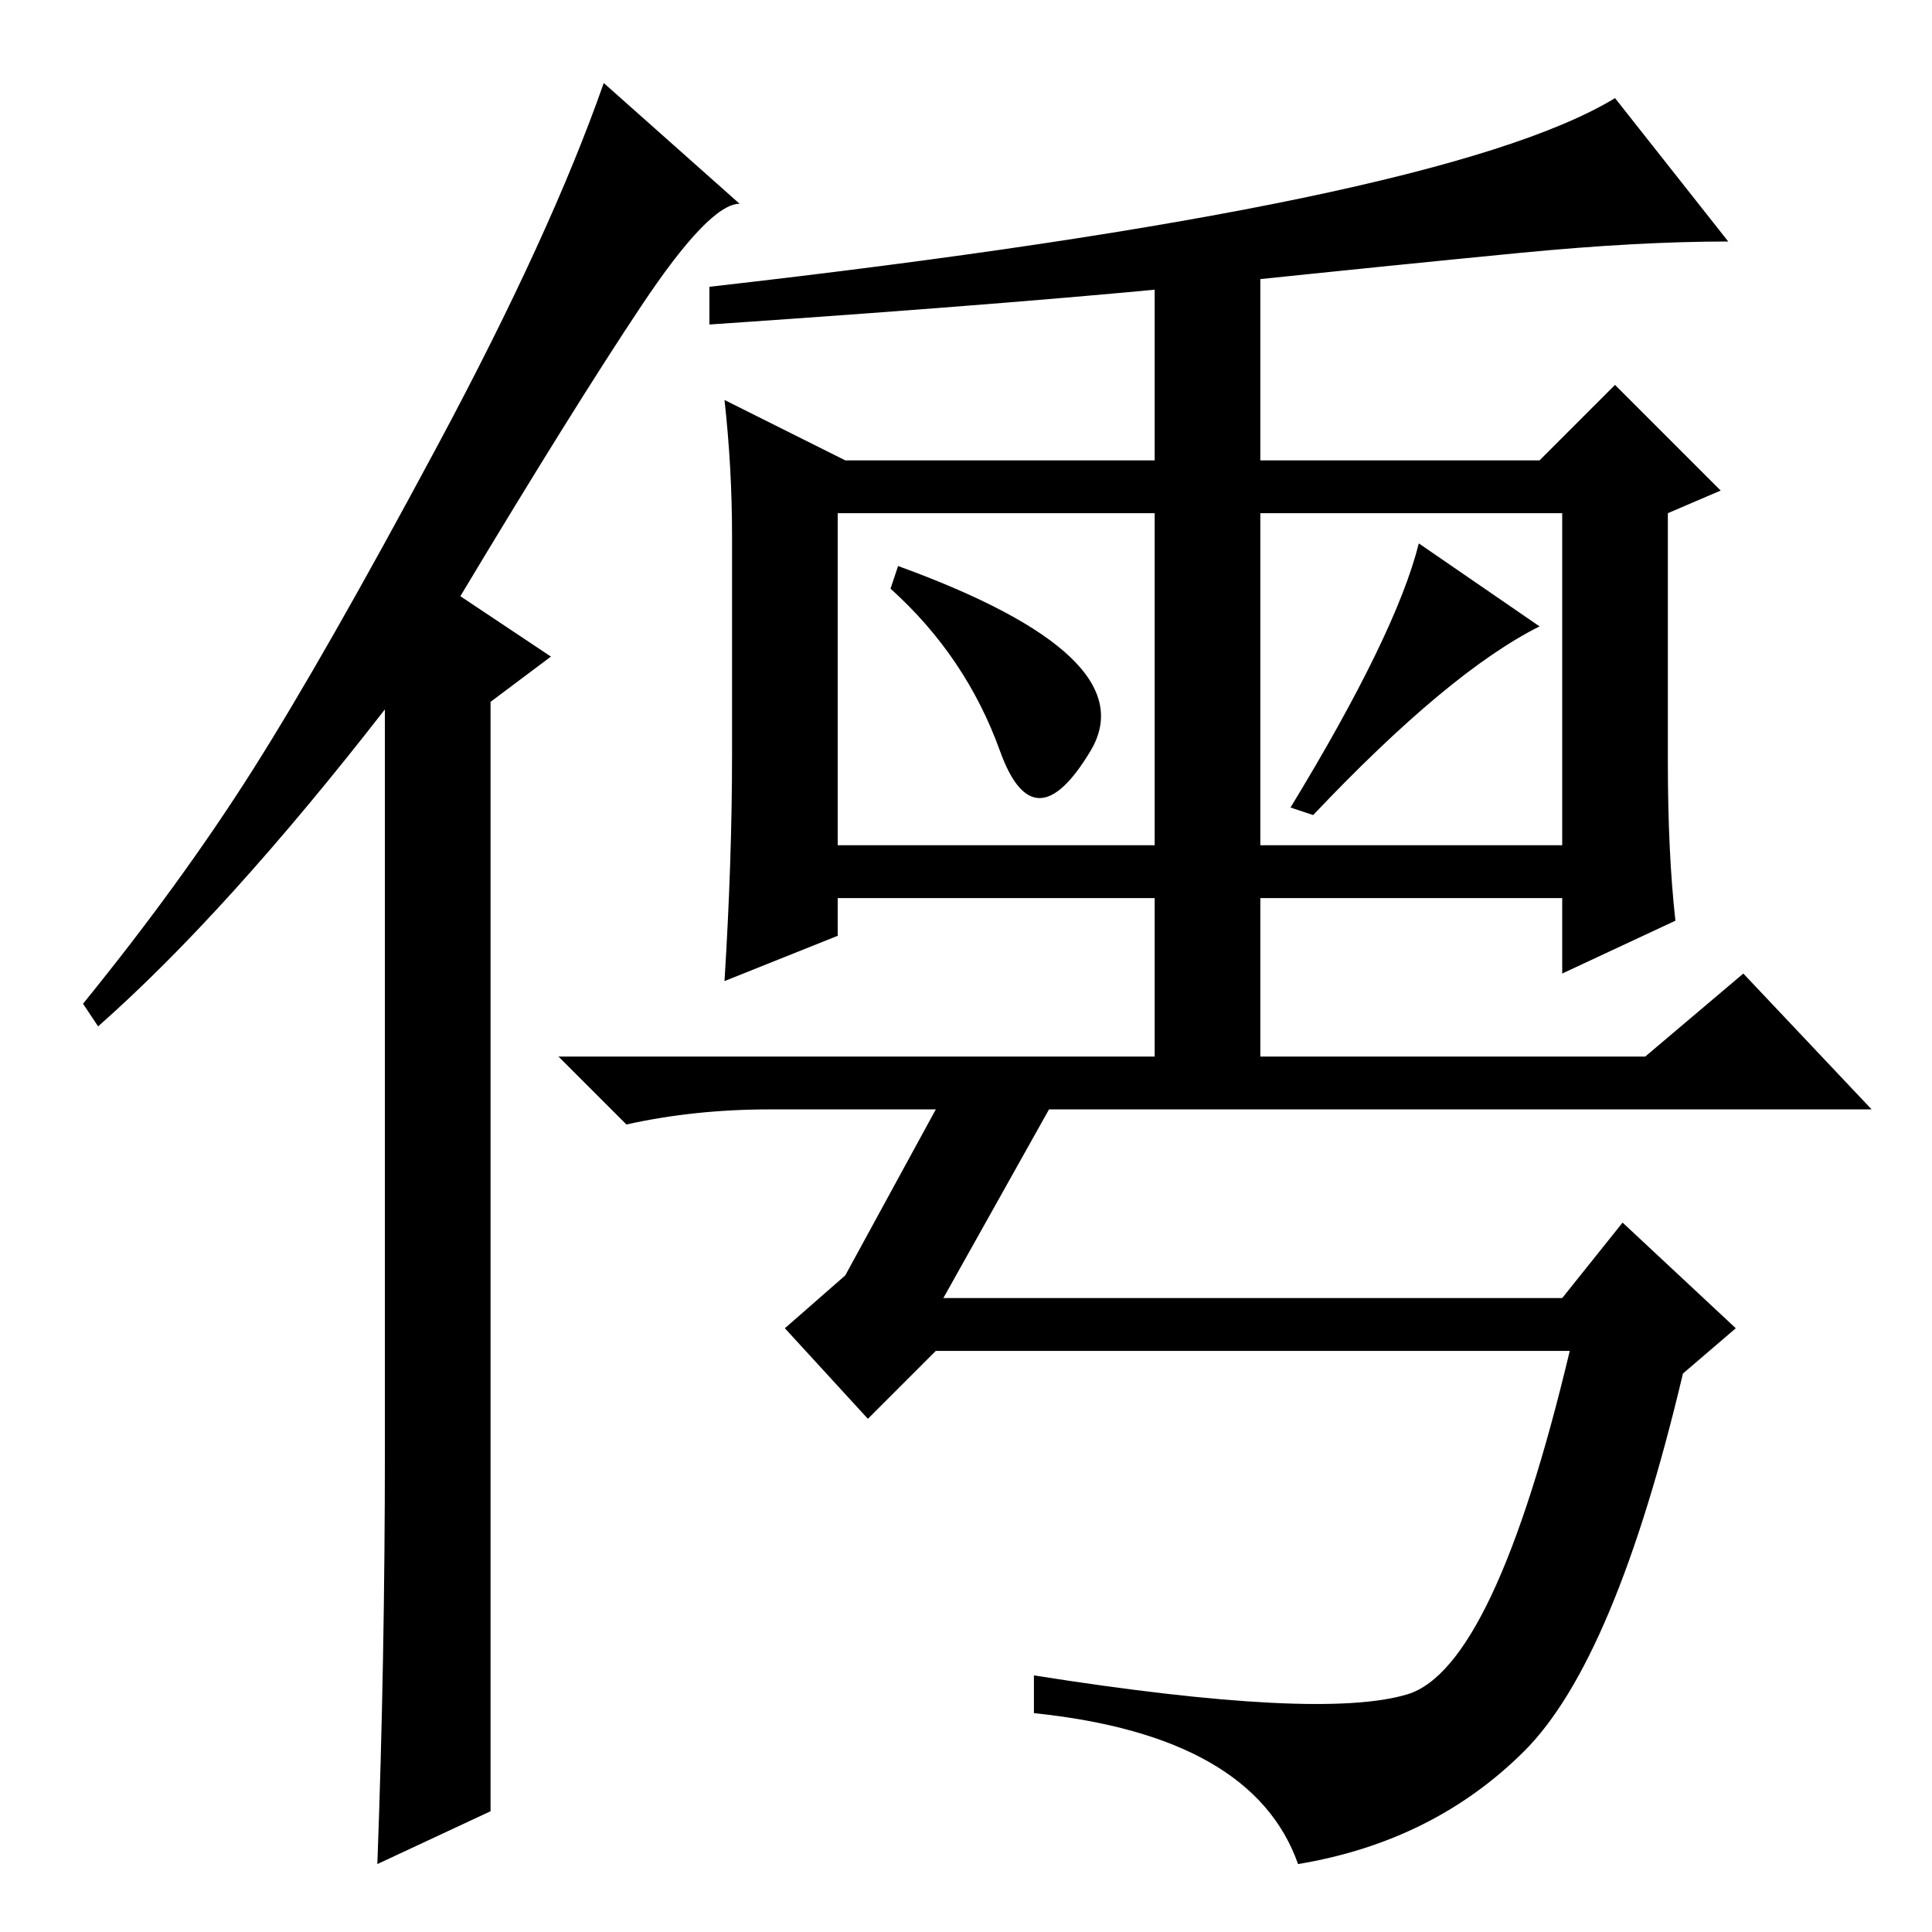 <?xml version="1.0" standalone="no"?>
<!DOCTYPE svg PUBLIC "-//W3C//DTD SVG 1.1//EN" "http://www.w3.org/Graphics/SVG/1.1/DTD/svg11.dtd" >
<svg xmlns="http://www.w3.org/2000/svg" xmlns:xlink="http://www.w3.org/1999/xlink" version="1.1" viewBox="0 -36 256 256">
  <g transform="matrix(1 0 0 -1 0 220)">
   <path fill="currentColor"
d="M51 64v98q-21 -27 -38 -42l-2 3q13 16 22.5 31t24.5 43t22 48l18 -16q-4 0 -13 -13.5t-24 -38.5l12 -8l-8 -6v-147l-15 -7q1 27 1 55zM94 218q97 11 120 25l15 -19q-12 0 -27.5 -1.5t-39.5 -4t-68 -5.5v5zM207 144v44h-96v-44h96zM221 188v-33q0 -12 1 -21l-15 -7v10h-96
v-5l-15 -6q1 16 1 30v29q0 9 -1 18l16 -8h92l10 10l14 -14zM167 221v-107h-14v106q7 1 14 1zM102 109q-10 0 -19 -2l-9 9h144l13 11l17 -18h-109l-14 -25h82l8 10l15 -14l-7 -6q-9 -38 -21 -50t-30 -15q-6 17 -35 20v5q38 -6 49.5 -2.5t21.5 45.5h-84l-9 -9l-11 12l8 7
l12 22h-22zM174 148l-3 1q14 23 17 35l16 -11q-12 -6 -30 -25zM118 178l1 3q33 -12 25.5 -24.5t-12 0t-14.5 21.5z" />
  </g>

</svg>
